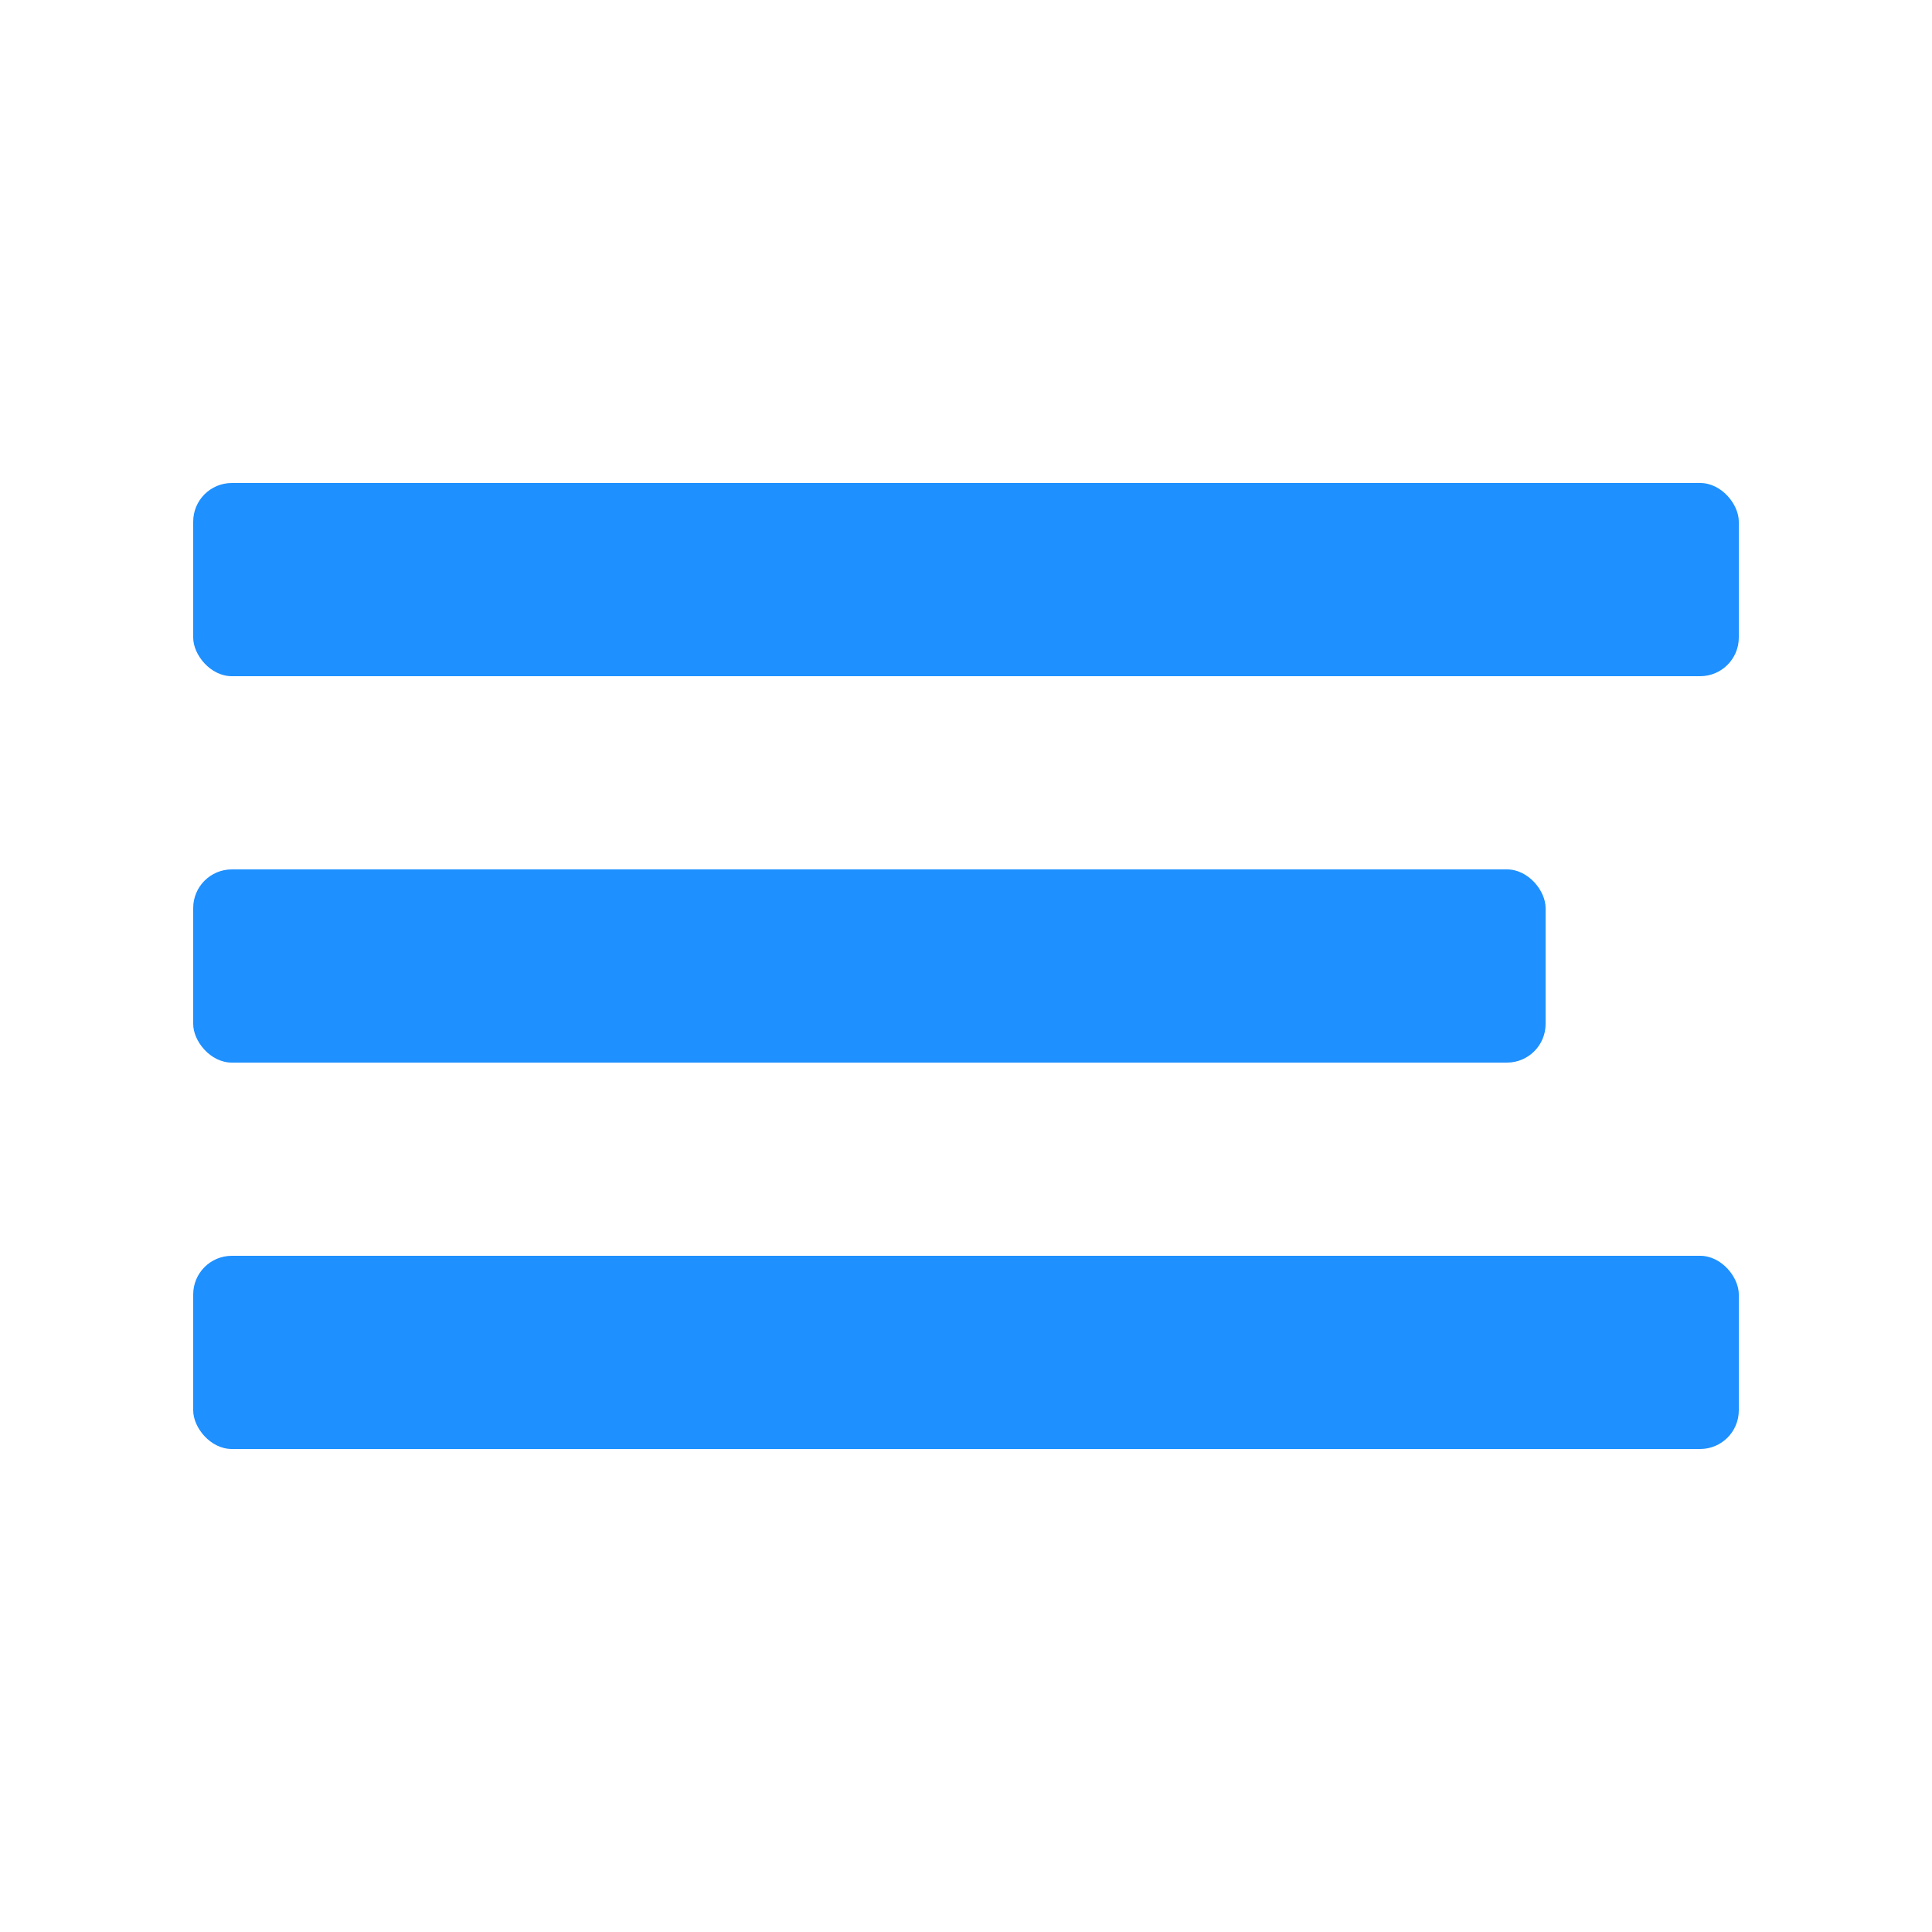 <svg width="100" height="100" viewBox="0 0 100 100" fill="none" xmlns="http://www.w3.org/2000/svg">
  <rect x="10" y="25" width="80" height="10" rx="2" fill="#1E90FF"/>
  <rect x="10" y="45" width="70" height="10" rx="2" fill="#1E90FF"/>
  <rect x="10" y="65" width="80" height="10" rx="2" fill="#1E90FF"/>
</svg>
